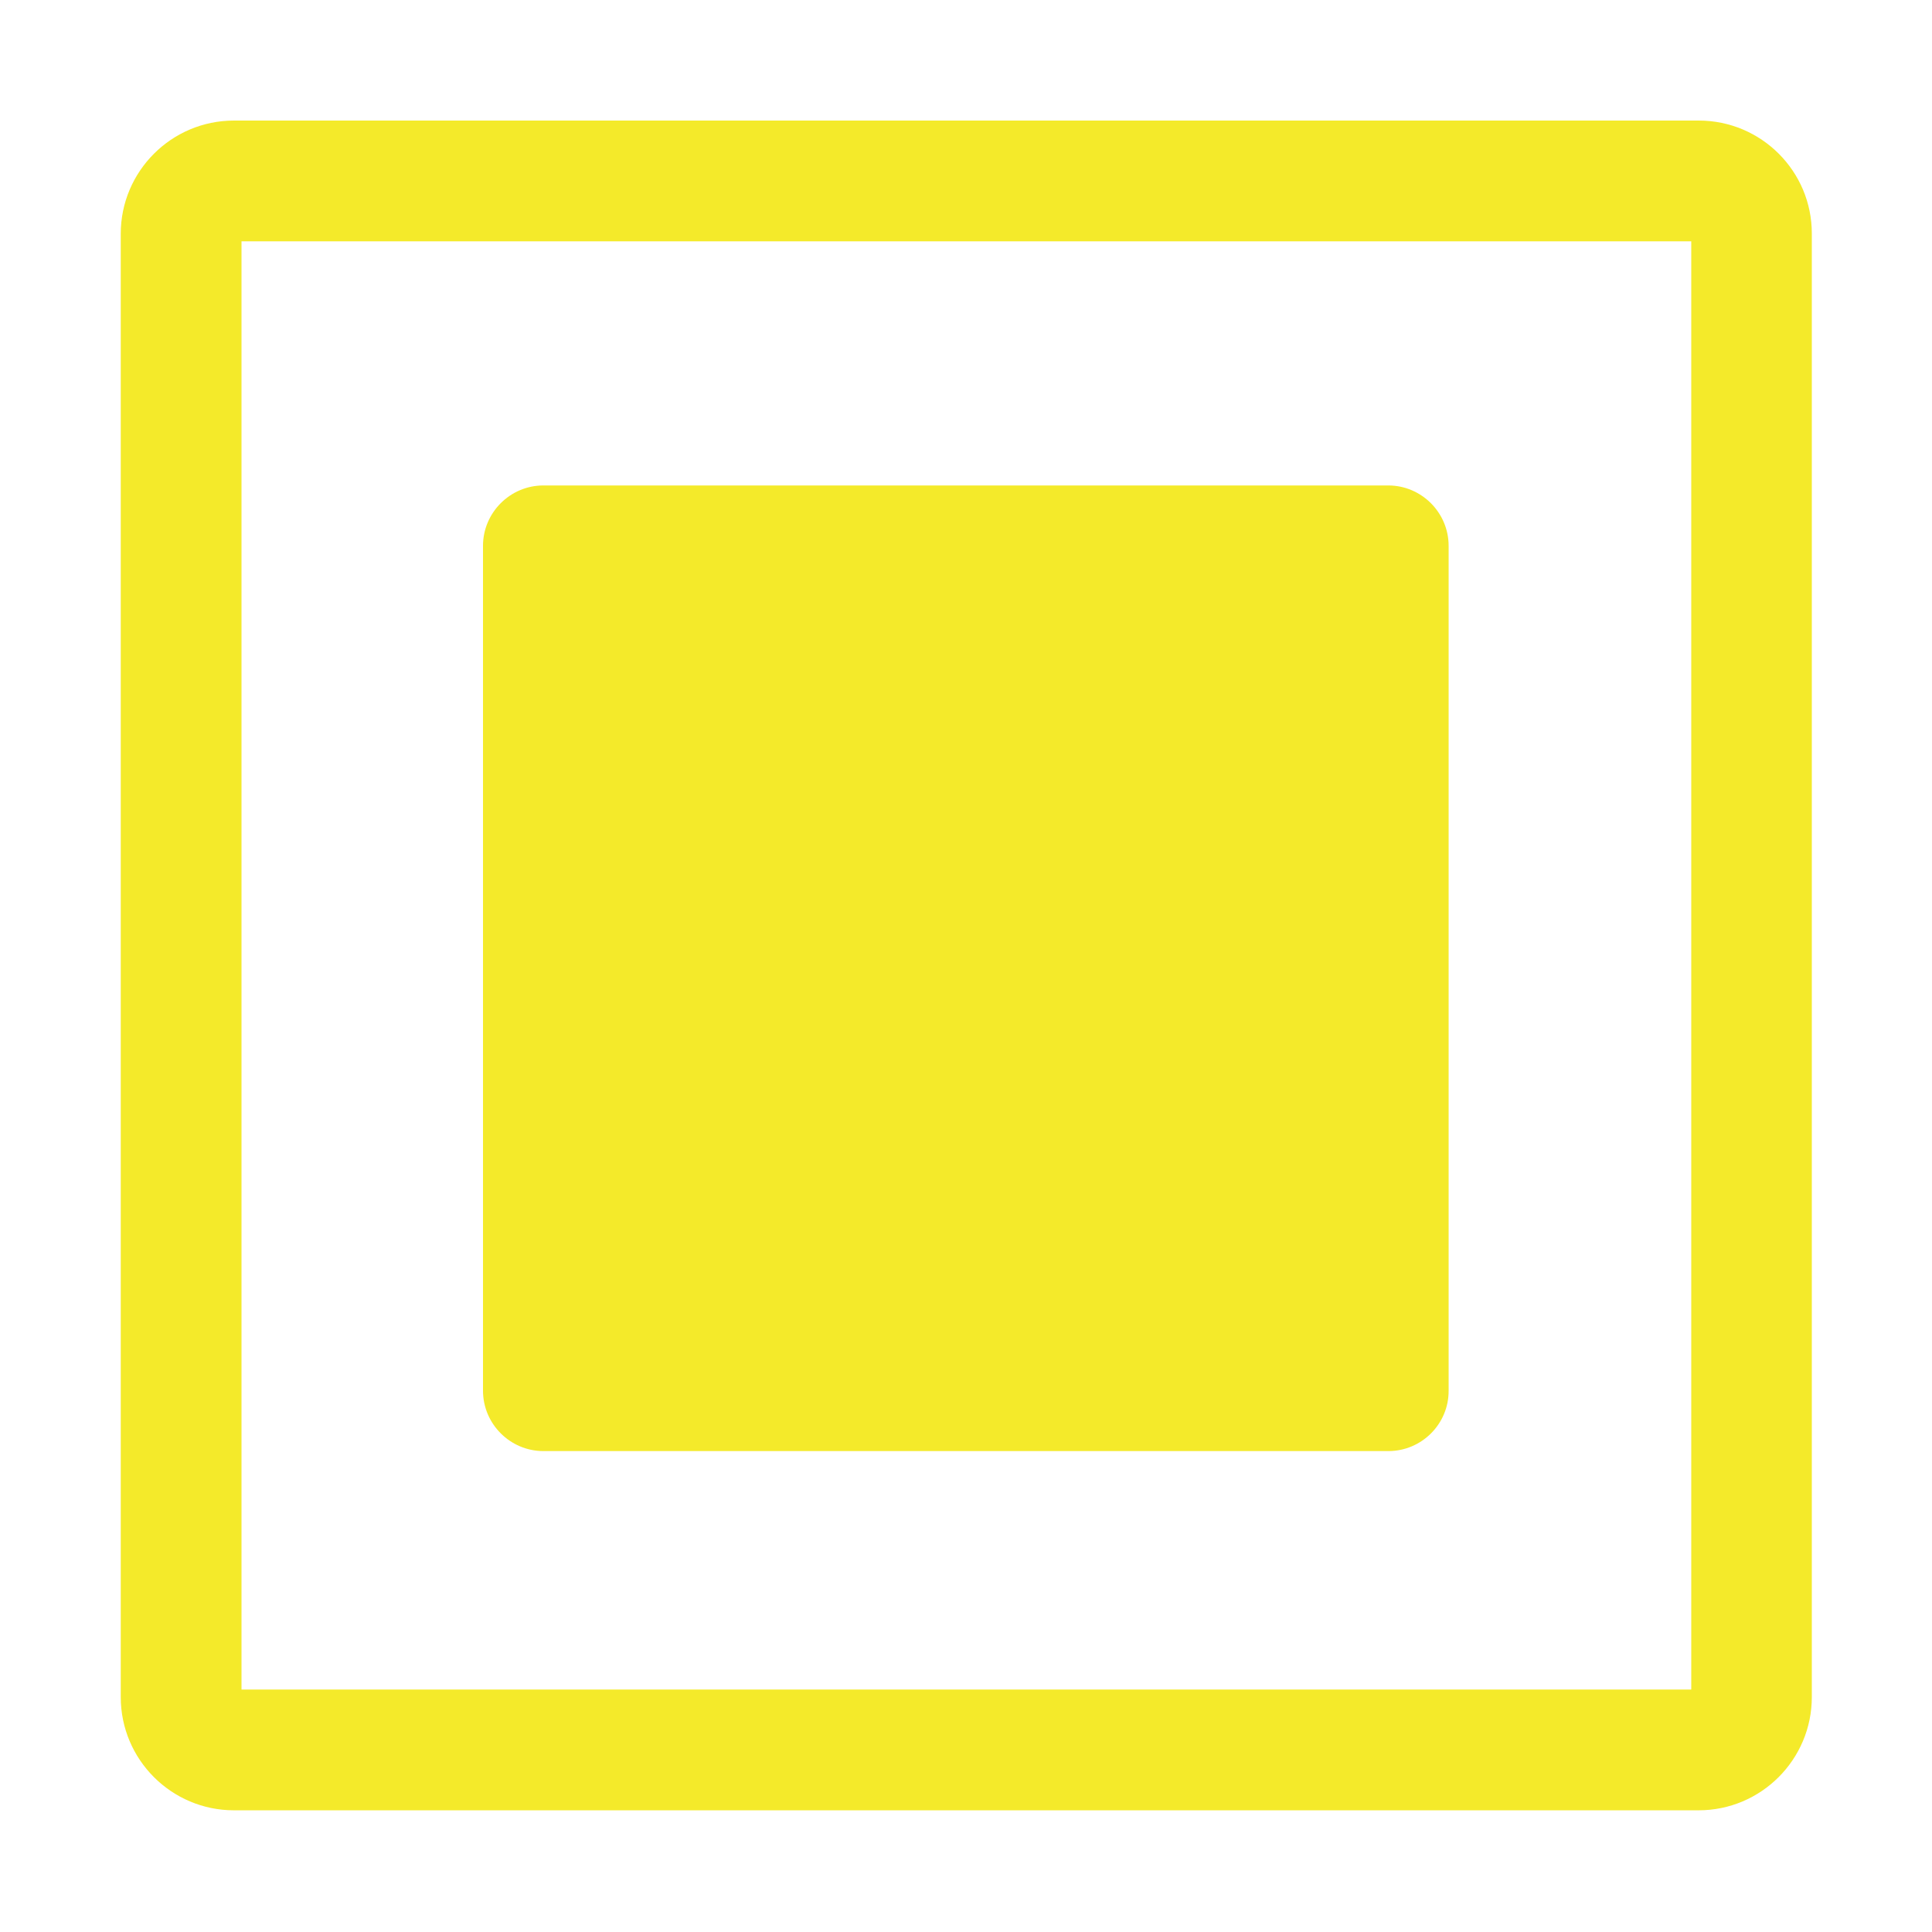 <?xml version="1.0" standalone="no"?><!DOCTYPE svg PUBLIC "-//W3C//DTD SVG 1.1//EN" "http://www.w3.org/Graphics/SVG/1.1/DTD/svg11.dtd"><svg t="1572926581439" class="icon" viewBox="0 0 1024 1024" version="1.1" xmlns="http://www.w3.org/2000/svg" p-id="13610" xmlns:xlink="http://www.w3.org/1999/xlink" width="200" height="200"><defs><style type="text/css"></style></defs><path d="M896.4 127.9v767.6H128V127.9h768.4m4-64H124c-33.1 0-60 26.9-60 60v775.6c0 33.1 26.9 60 60 60h776.3c33.1 0 60-26.9 60-60V123.9c0.1-33.1-26.8-60-59.9-60z" p-id="13611" fill="#f4ea2a"></path><path d="M735.9 769.1H288c-17.6 0-32-14.4-32-32V289.3c0-17.6 14.4-32 32-32h447.8c17.6 0 32 14.4 32 32v447.8c0.1 17.6-14.3 32-31.9 32z" p-id="13612" fill="#f4ea2a"></path></svg>